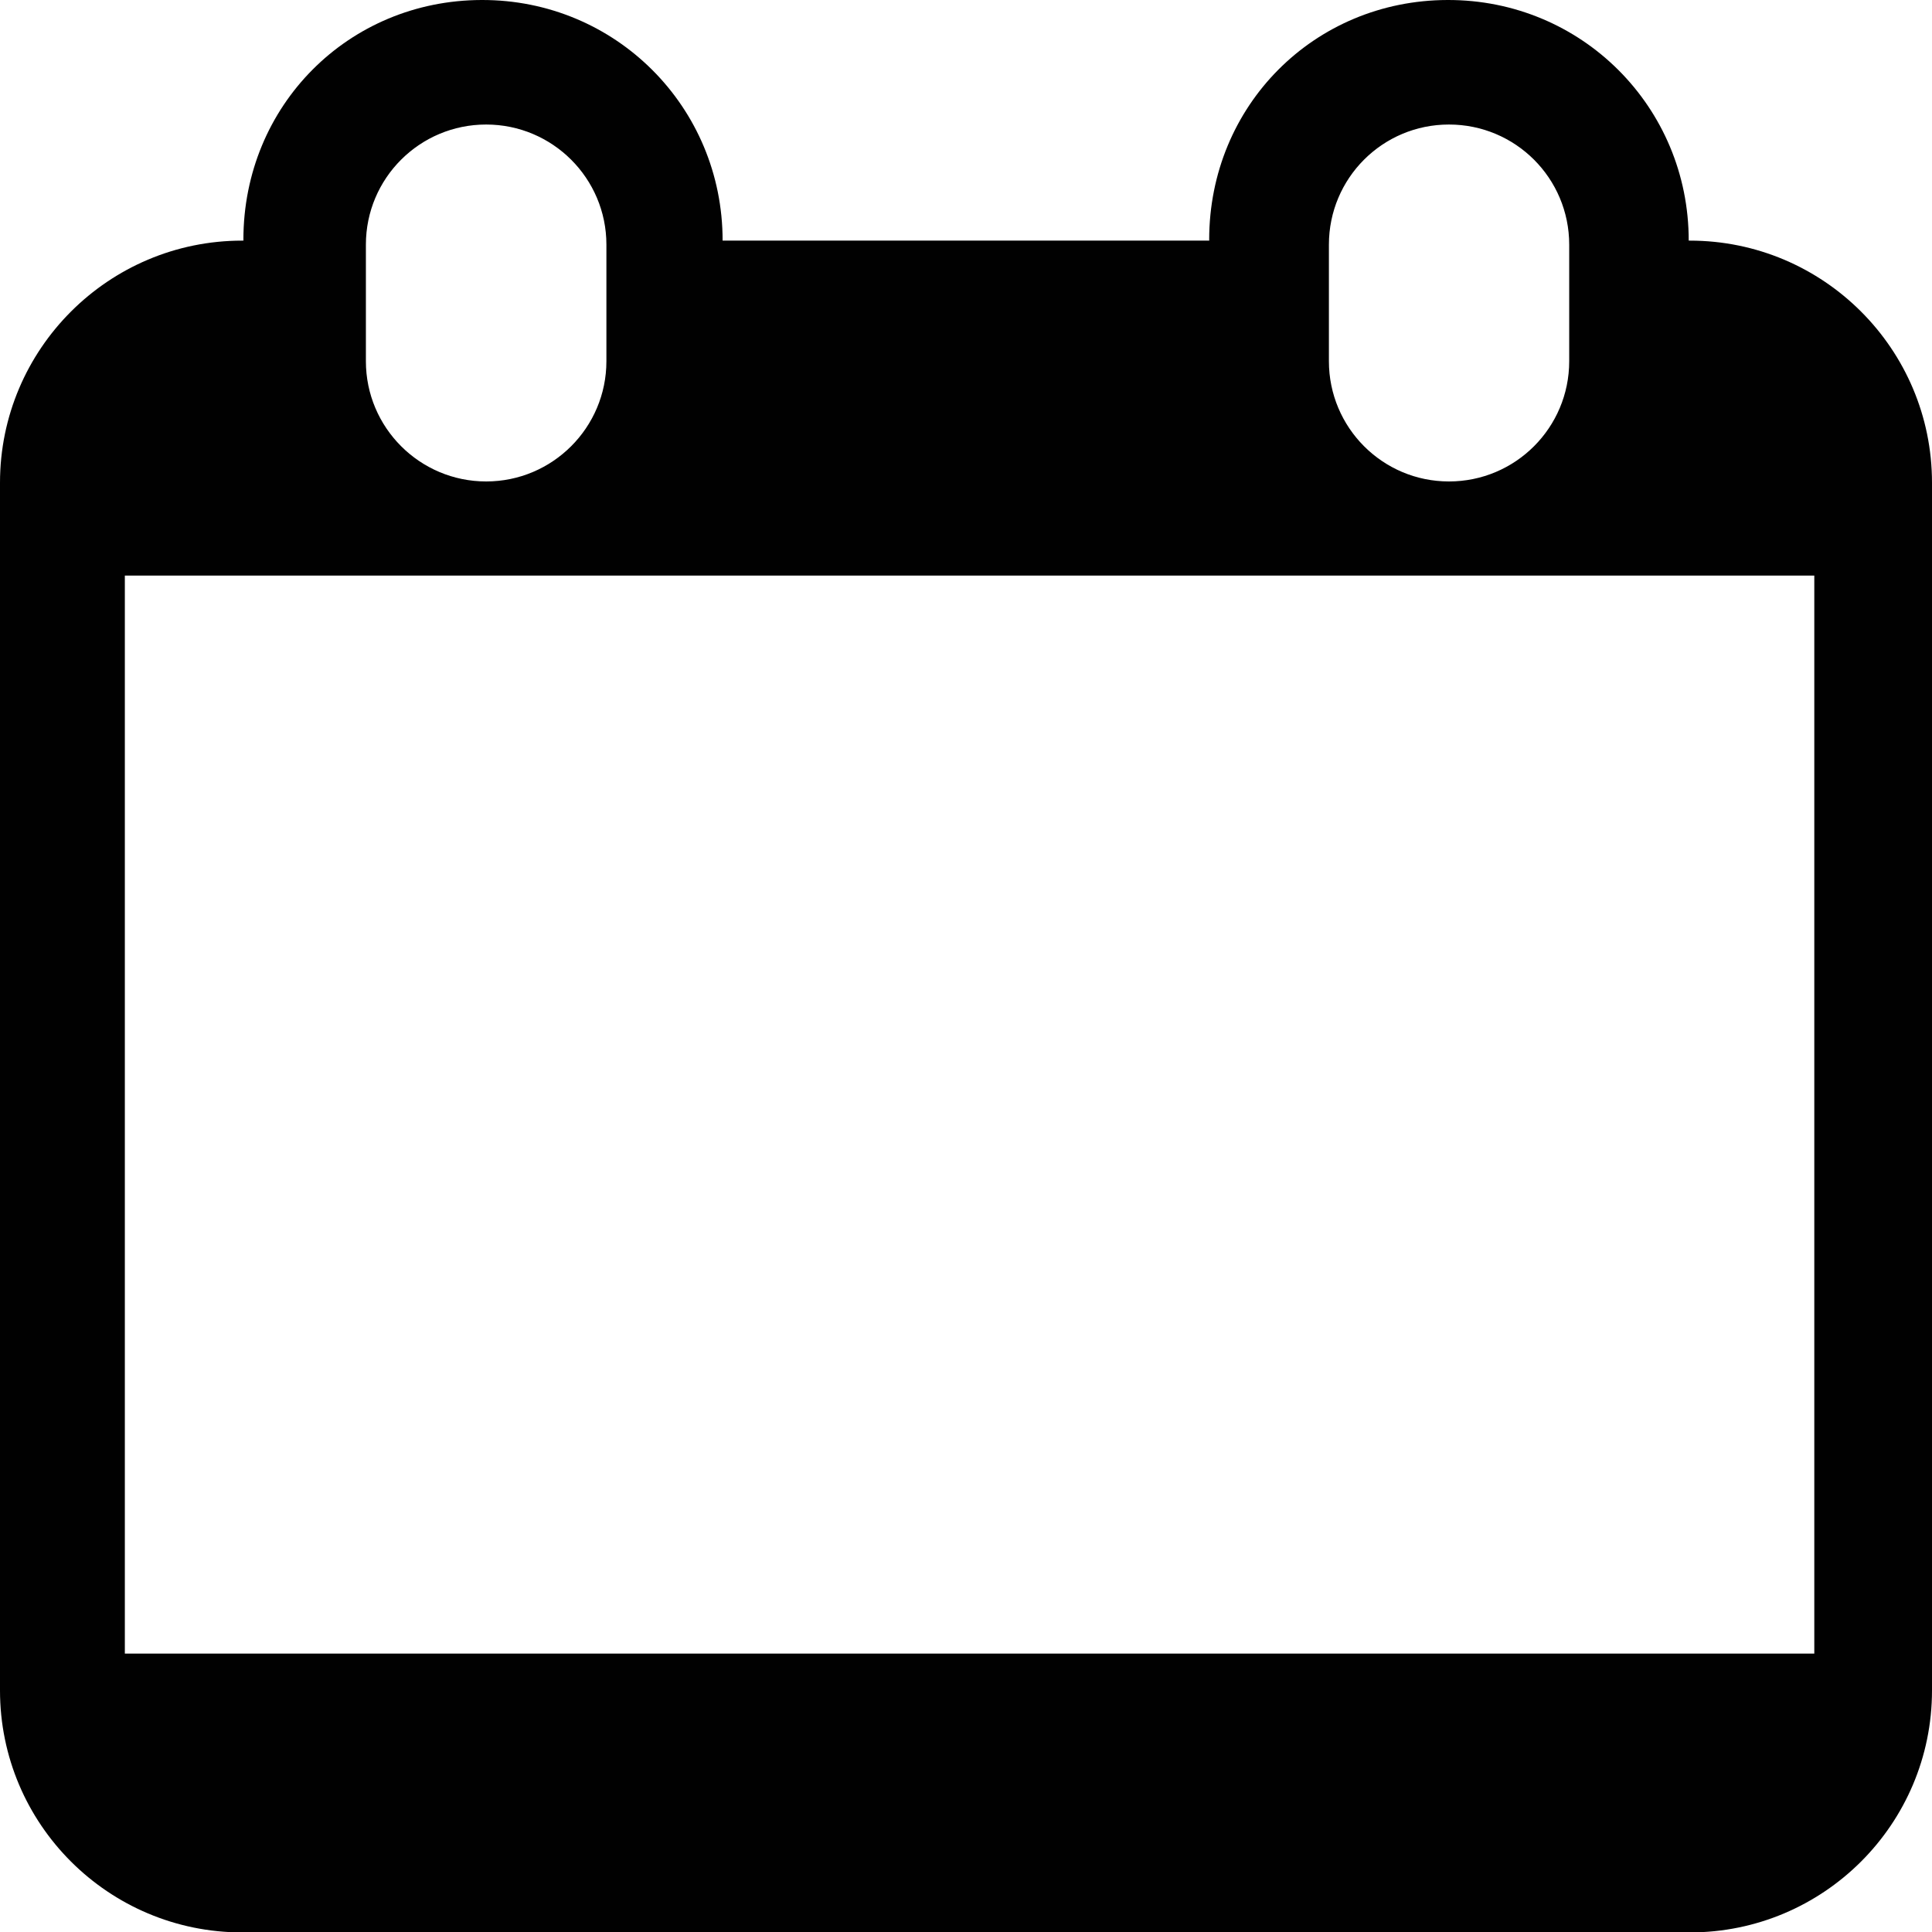 <?xml version="1.0" encoding="utf-8"?>
<!-- Generator: Adobe Illustrator 16.0.0, SVG Export Plug-In . SVG Version: 6.00 Build 0)  -->
<!DOCTYPE svg PUBLIC "-//W3C//DTD SVG 1.1//EN" "http://www.w3.org/Graphics/SVG/1.1/DTD/svg11.dtd">
<svg version="1.1" id="Camada_1" xmlns="http://www.w3.org/2000/svg" xmlns:xlink="http://www.w3.org/1999/xlink" x="0px" y="0px"
	 width="18.106px" height="18.109px" viewBox="0 0 18.106 18.109" enable-background="new 0 0 18.106 18.109" xml:space="preserve">
<path id="XMLID_87_" fill-rule="evenodd" clip-rule="evenodd" fill="#010101" d="M15.836,2.255h-0.01
	C15.827,1.003,14.822-0.004,13.565,0c-1.248,0.003-2.233,0.989-2.233,2.247c0,0.003,0.001,0.005,0.001,0.008H6.772
	C6.773,1.003,5.769-0.004,4.513,0C3.265,0.003,2.281,0.989,2.281,2.247c0,0.003,0.001,0.005,0.001,0.008H2.27
	C1.017,2.255,0,3.272,0,4.524v11.318c0,1.253,1.017,2.268,2.27,2.268h13.566c1.254,0,2.27-1.015,2.27-2.268V4.524
	C18.106,3.272,17.09,2.255,15.836,2.255 M5.683,3.385c0,0.622-0.505,1.127-1.127,1.127S3.429,4.007,3.429,3.385V2.293
	c0-0.623,0.505-1.126,1.127-1.126s1.127,0.504,1.127,1.126V3.385z M12.454,3.385V2.293c0-0.623,0.503-1.126,1.125-1.126
	c0.624,0,1.127,0.504,1.127,1.126v1.092c0,0.622-0.503,1.127-1.127,1.127C12.957,4.512,12.454,4.007,12.454,3.385 M17.002,15.497
	H1.17V5.394h15.833V15.497z"/>
</svg>
